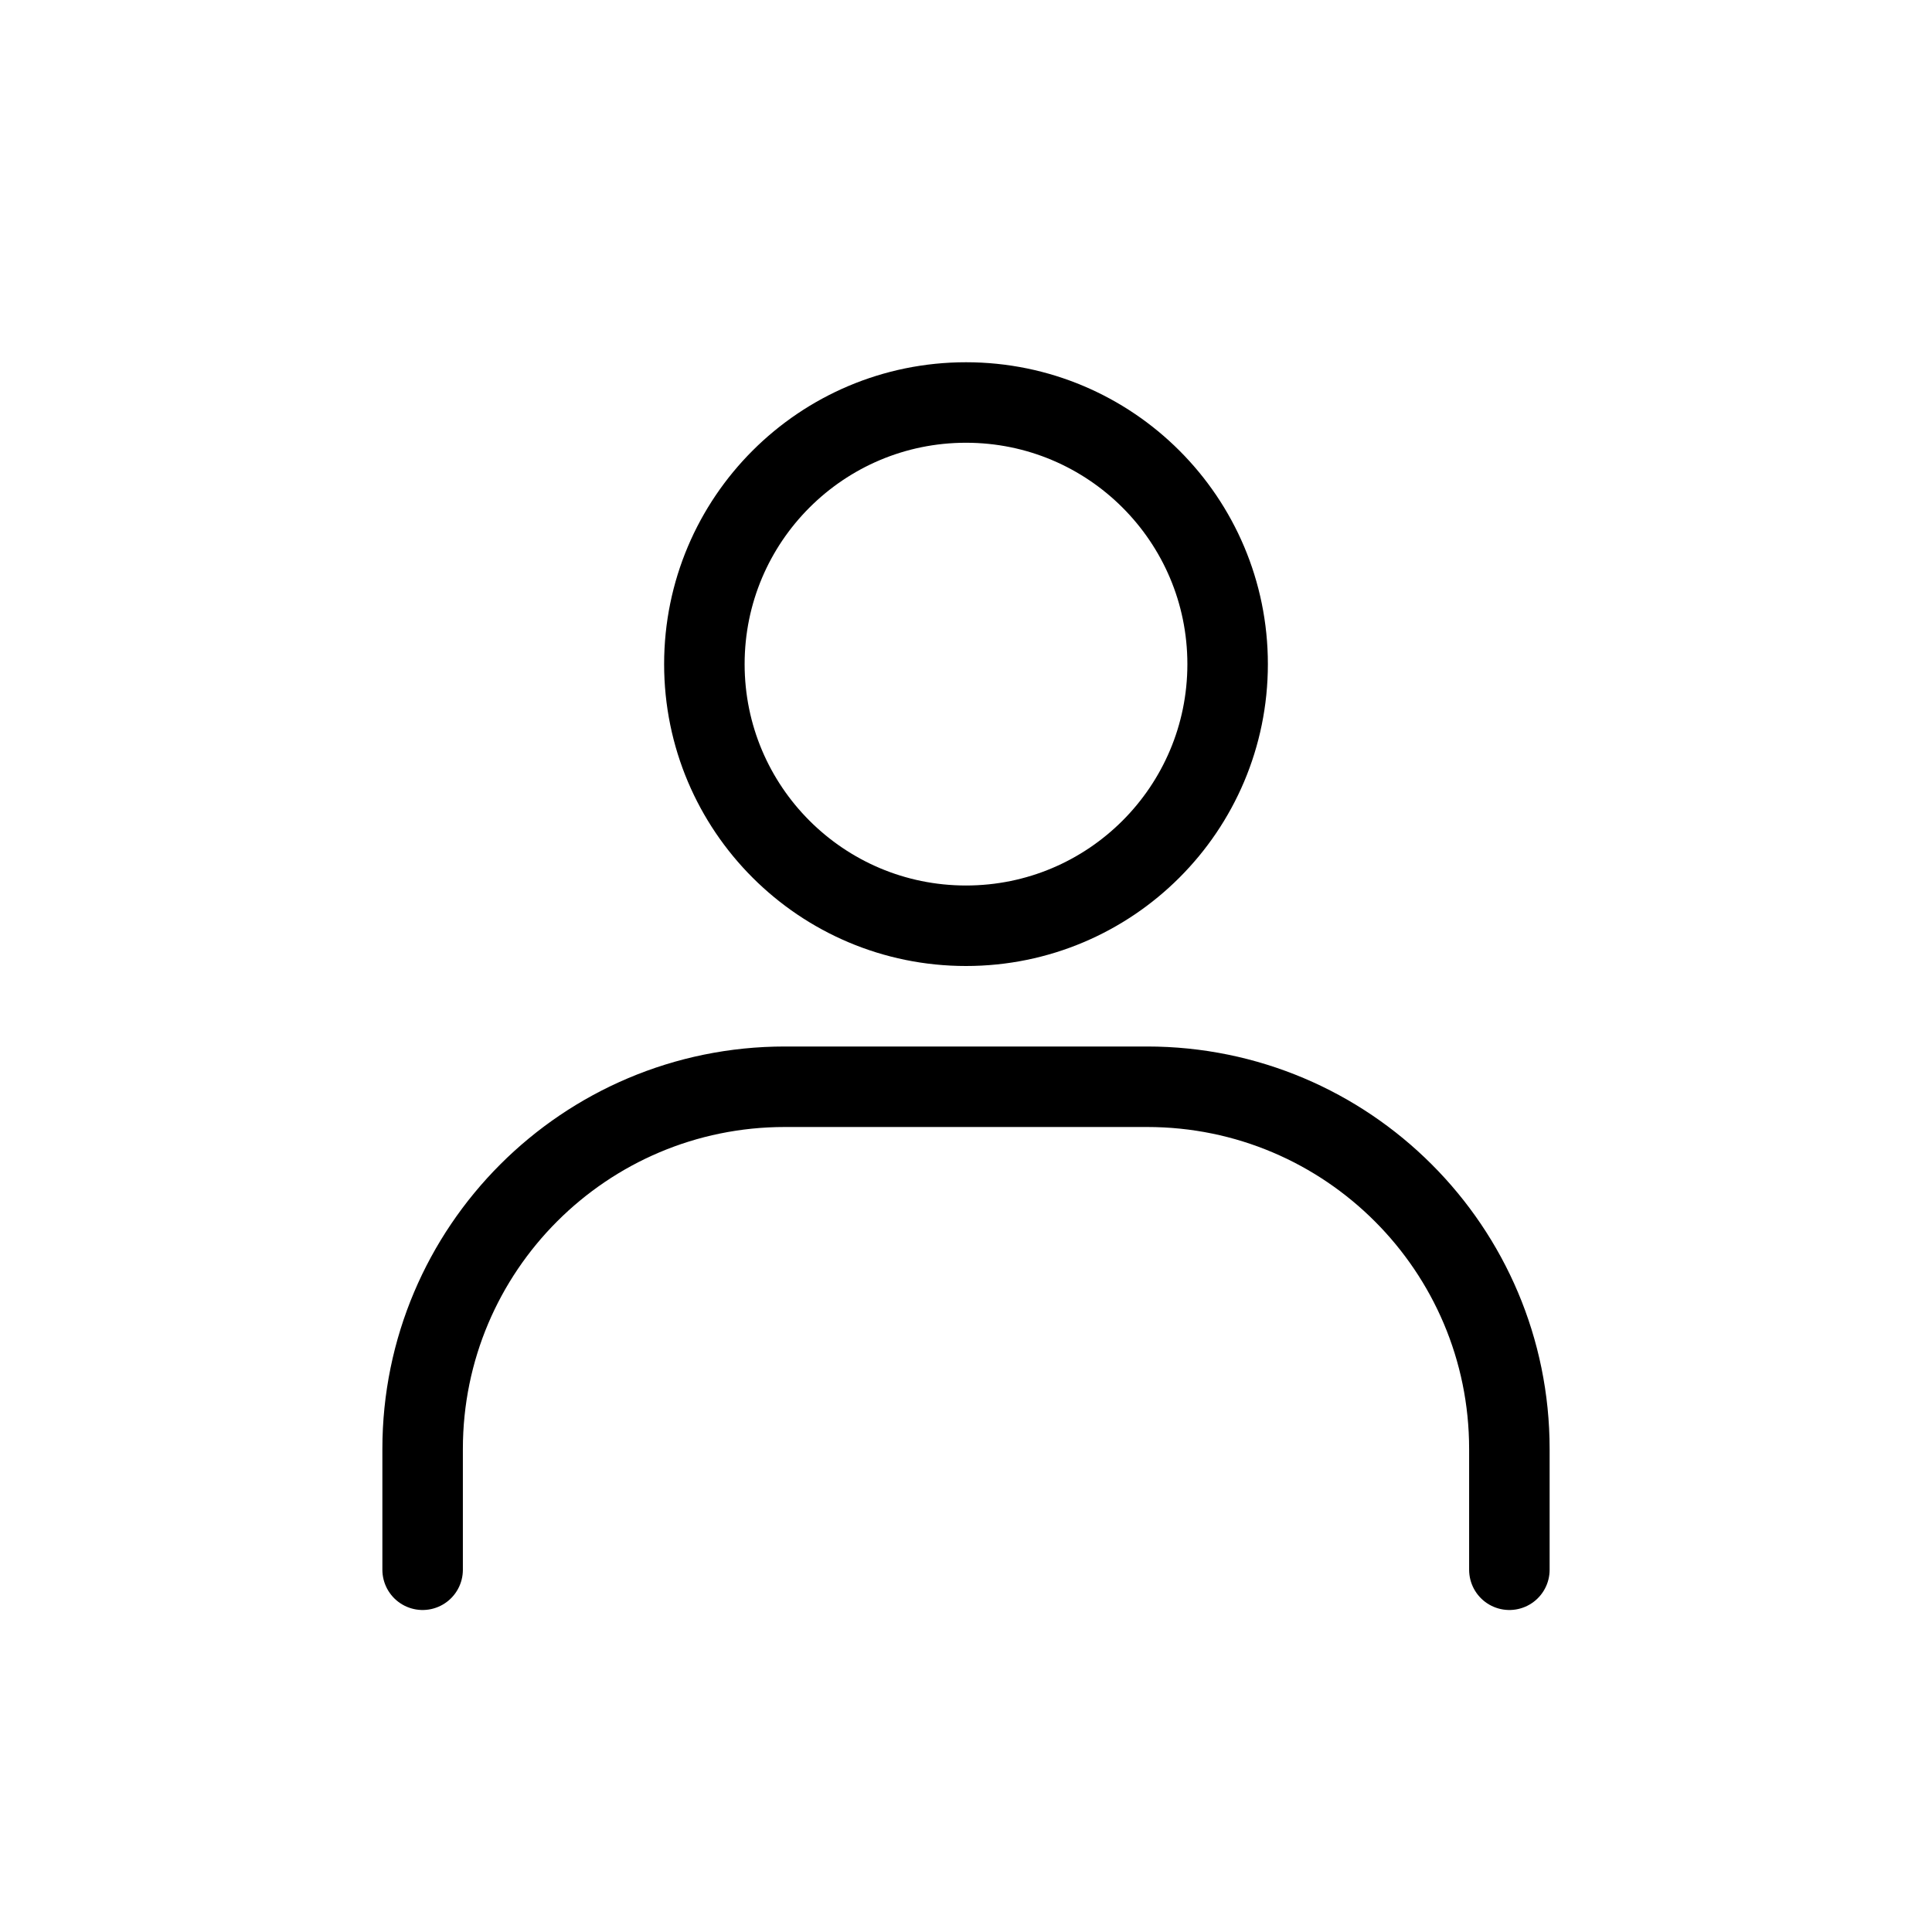 <?xml version="1.0" encoding="UTF-8"?>
<svg width="24px" height="24px" viewBox="0 0 24 24" version="1.1" xmlns="http://www.w3.org/2000/svg" xmlns:xlink="http://www.w3.org/1999/xlink">
    <title>icon_avatar</title>
    <g id="页面-1" stroke="none" stroke-width="1" fill="none" fill-rule="evenodd">
        <g id="HPM_账号菜单" transform="translate(-1235, -68)">
            <g id="编组-3" transform="translate(1215, 56)">
                <g id="icon_avatar" transform="translate(20, 12)">
                    <rect id="32*32" opacity="0.1" x="0" y="0" width="24" height="24"></rect>
                    <circle id="椭圆形" stroke="#000000" cx="12" cy="8.25" r="3.25"></circle>
                    <path d="M5.25,19.5 L5.25,18 C5.25,15.515 7.265,13.5 9.75,13.5 L14.25,13.5 C16.735,13.5 18.75,15.515 18.75,18 L18.75,19.5" id="路径" stroke="#000000" stroke-linecap="round" stroke-linejoin="round"></path>
                </g>
            </g>
        </g>
    </g>
</svg>